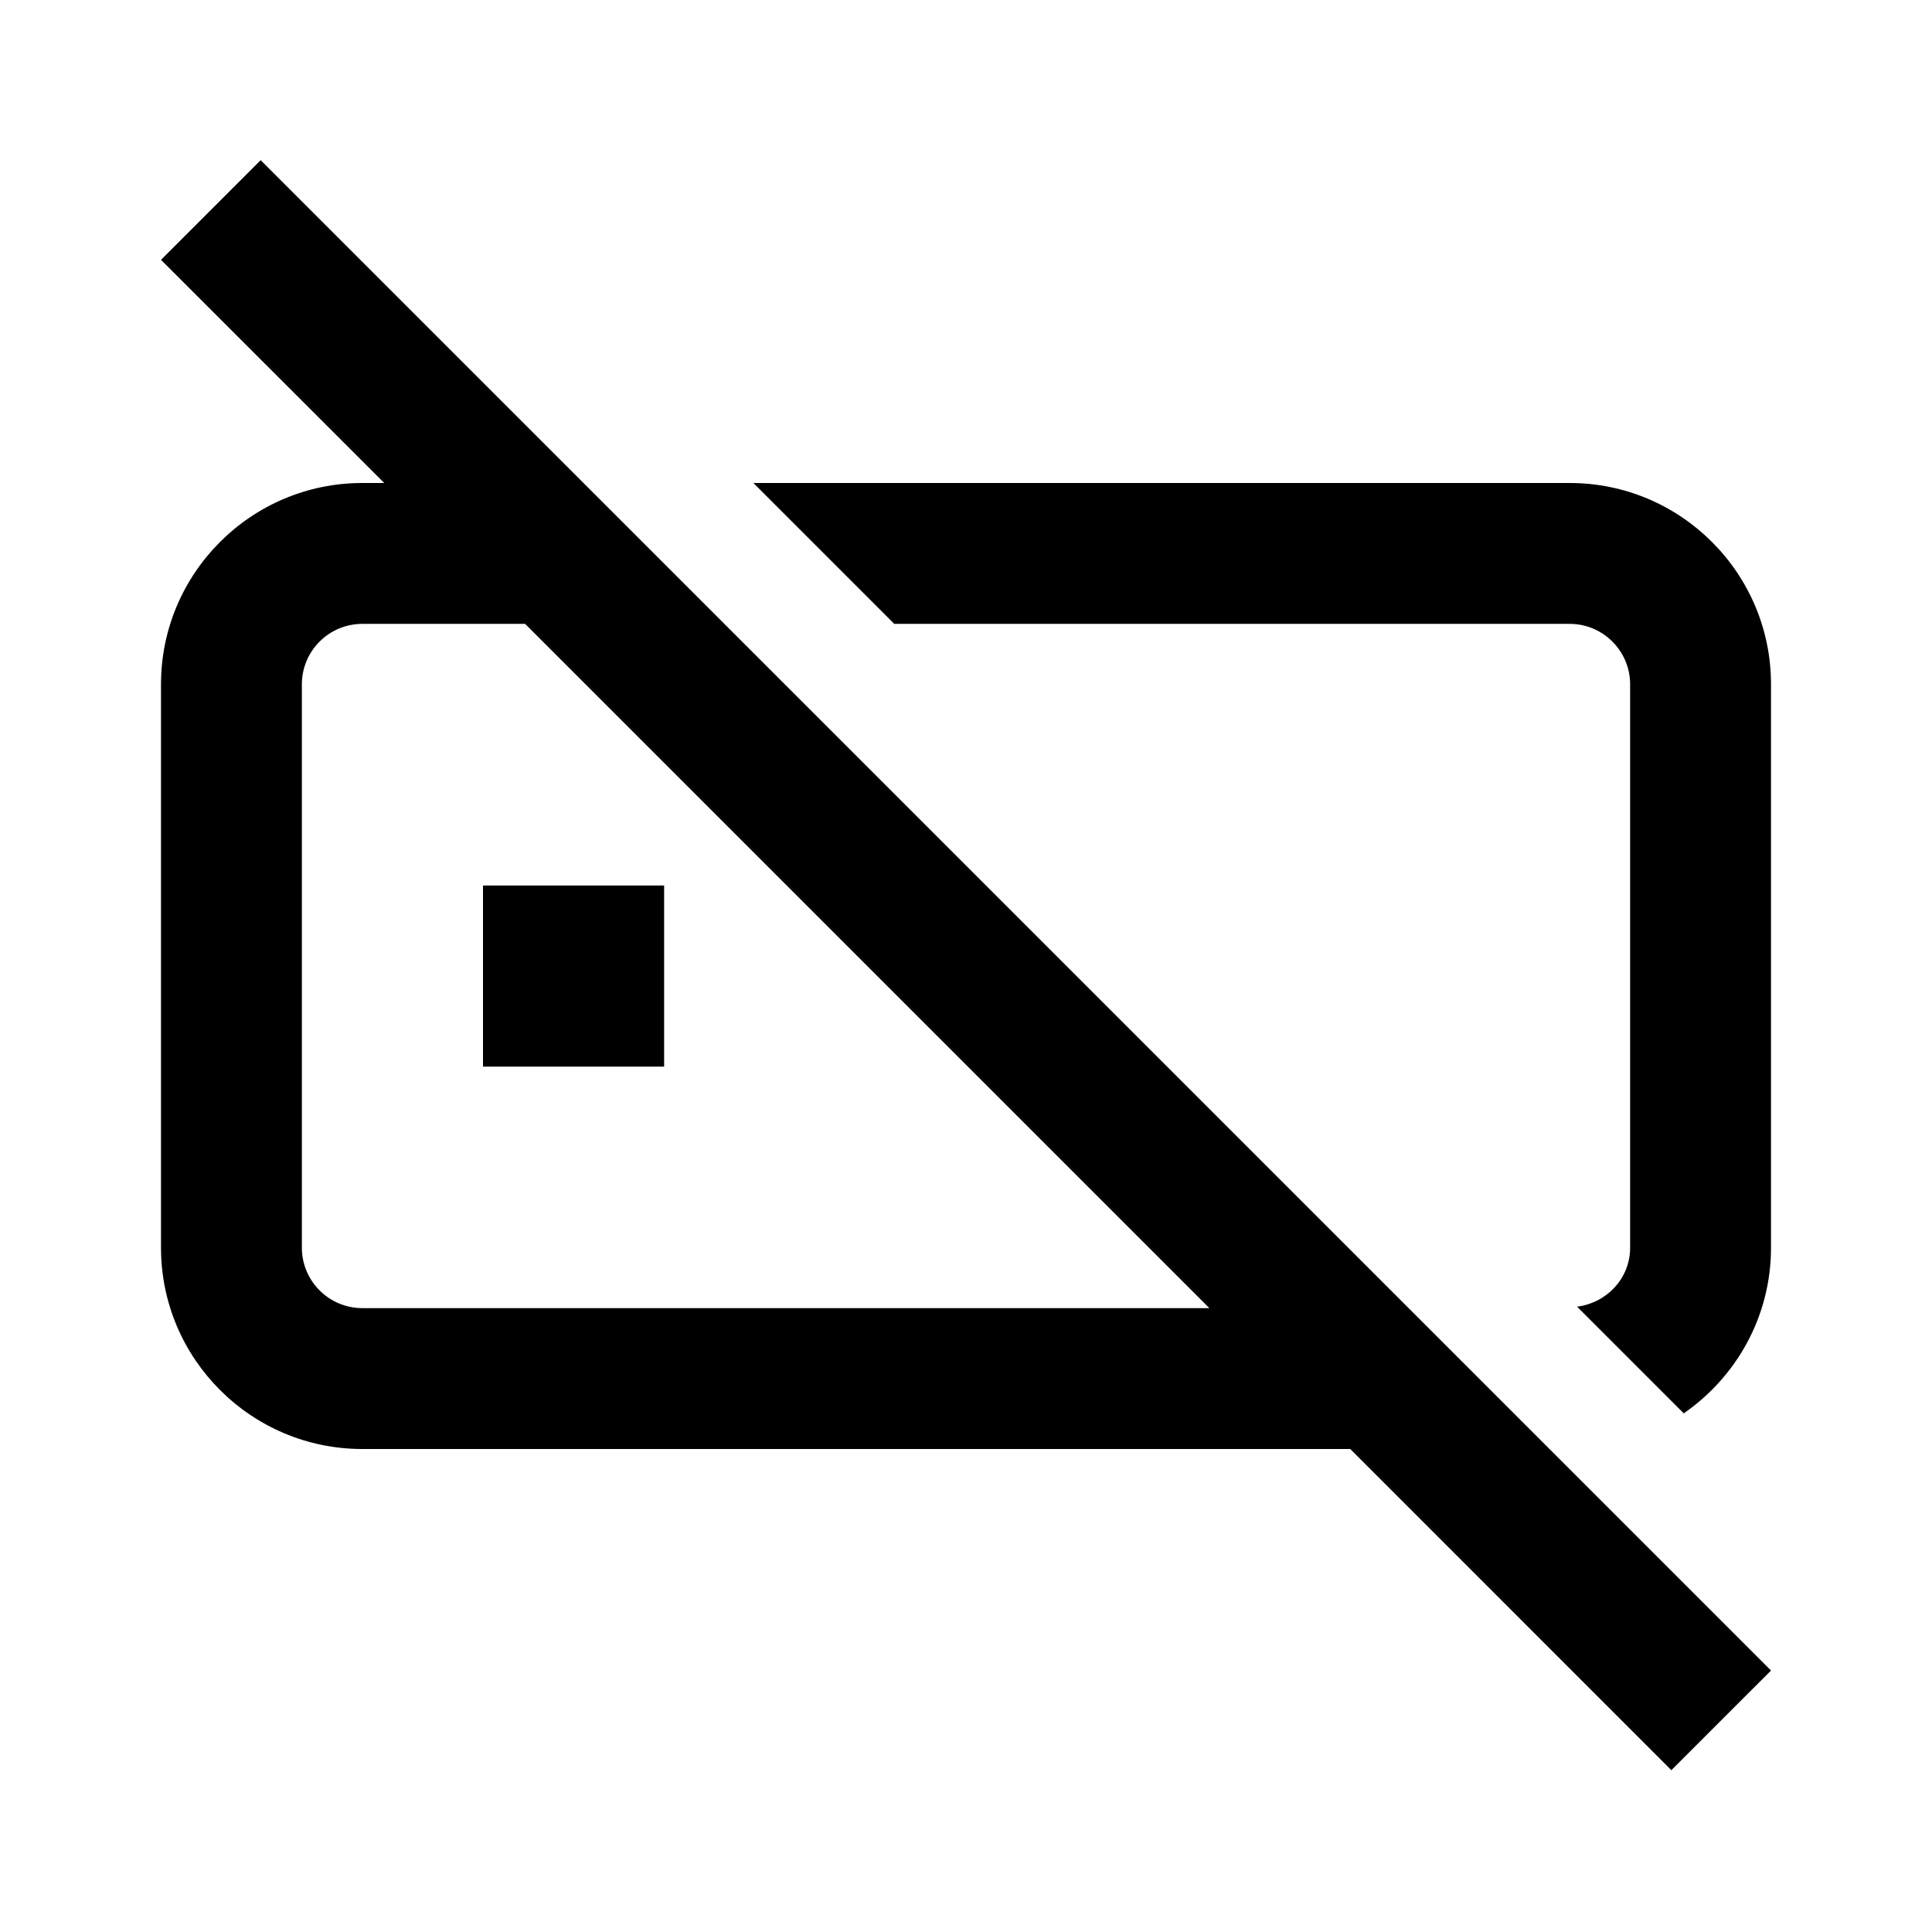 <svg width="24" height="24" viewBox="0 0 24 24" fill="none" xmlns="http://www.w3.org/2000/svg">
<path d="M6 11H8.25V13.25H6V11Z" fill="black"/>
<path fill-rule="evenodd" clip-rule="evenodd" d="M22 20.752L3.238 1.99L2 3.228L4.773 6H4.5C3.121 6 2 7.121 2 8.5V15.5C2 16.879 3.121 18 4.5 18H16.773L20.762 21.99L22 20.752ZM15.023 16.25L6.523 7.75H4.5C4.087 7.75 3.75 8.087 3.75 8.5V15.5C3.75 15.913 4.087 16.25 4.5 16.25H15.023Z" fill="black"/>
<path d="M11.109 7.75H19.5C19.913 7.75 20.25 8.087 20.25 8.5V15.5C20.25 15.881 19.959 16.185 19.591 16.232L20.916 17.557C21.57 17.105 22 16.353 22 15.5V8.5C22 7.121 20.879 6 19.5 6H9.359L11.109 7.75Z" fill="black"/>
</svg>

